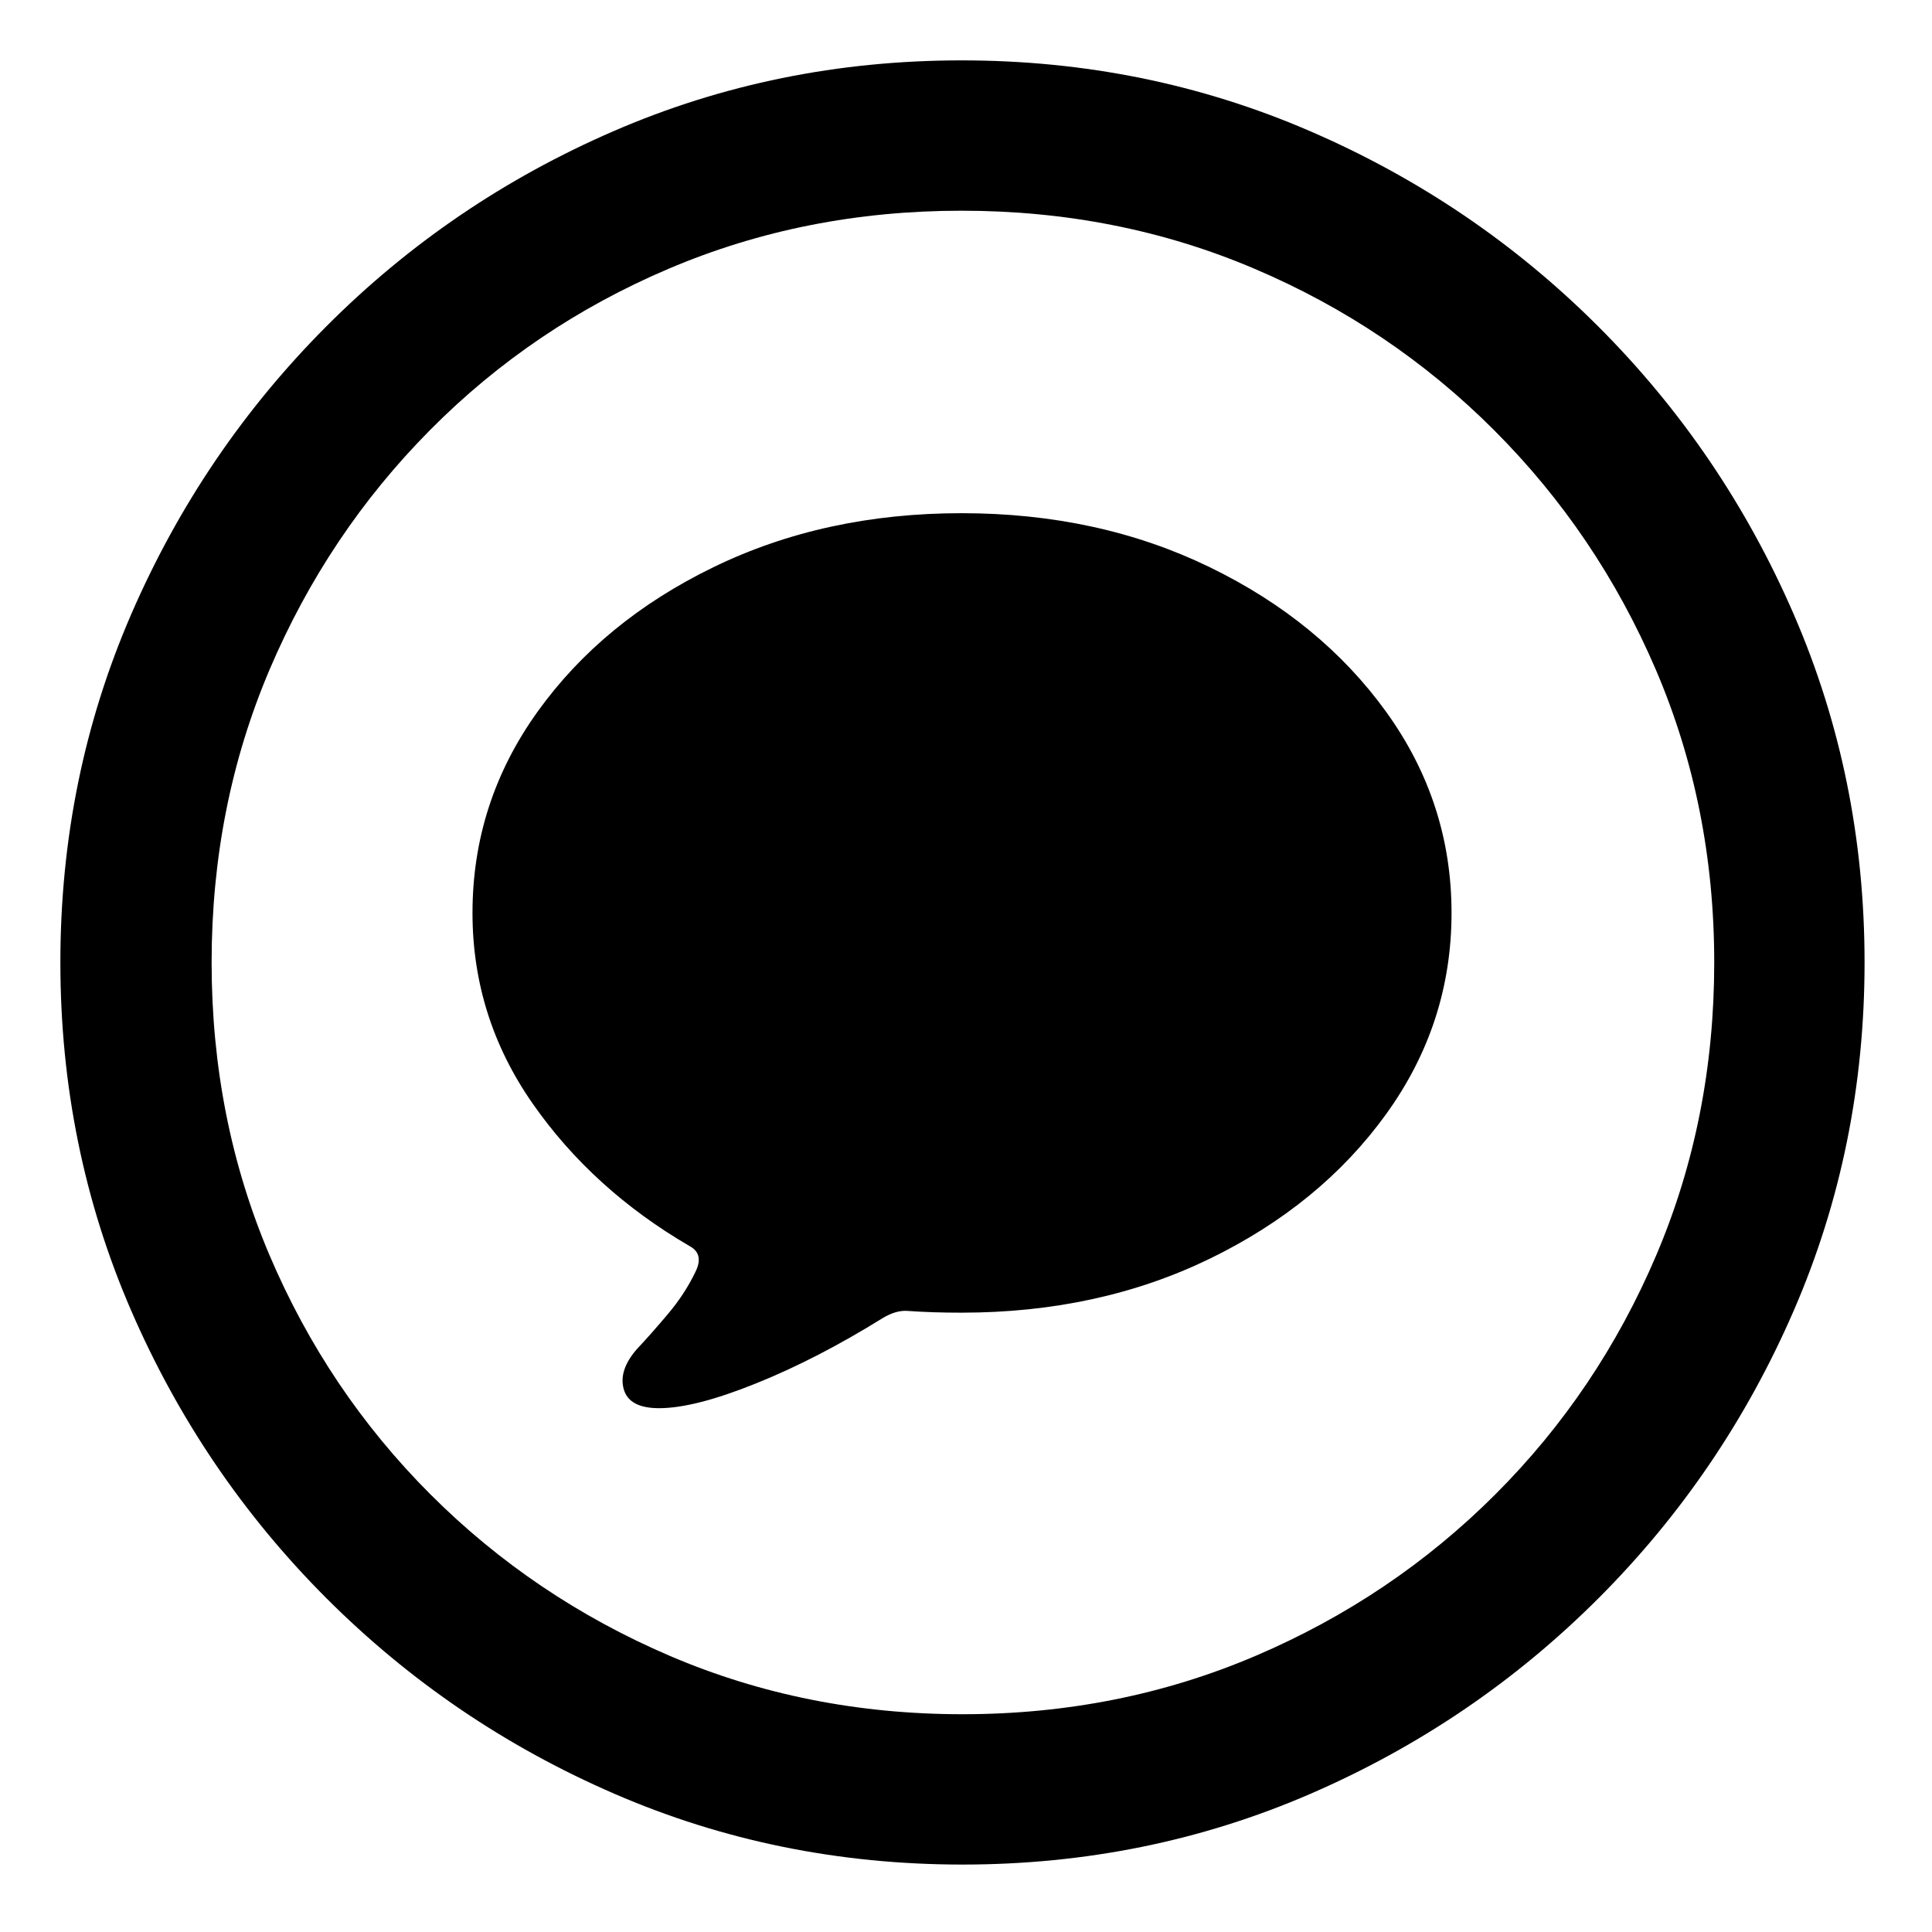 <?xml version="1.0" encoding="UTF-8"?>
<svg width="100%" height="100%" viewBox="0 0 32 32" version="1.1" xmlns="http://www.w3.org/2000/svg" xmlns:xlink="http://www.w3.org/1999/xlink">
    <title>icon-social-messages</title>
    <g id="icon-social-messages" stroke="none" stroke-width="1" fill="none" fill-rule="evenodd">
        <path d="M15.941,30.883 C17.982,30.883 19.904,30.492 21.706,29.711 C23.507,28.93 25.097,27.851 26.474,26.474 C27.851,25.097 28.93,23.507 29.711,21.706 C30.492,19.904 30.883,17.982 30.883,15.941 C30.883,13.9 30.492,11.979 29.711,10.177 C28.93,8.375 27.851,6.786 26.474,5.409 C25.097,4.032 23.505,2.953 21.698,2.172 C19.892,1.391 17.968,1 15.927,1 C13.886,1 11.964,1.391 10.163,2.172 C8.361,2.953 6.774,4.032 5.402,5.409 C4.03,6.786 2.953,8.375 2.172,10.177 C1.391,11.979 1,13.9 1,15.941 C1,17.982 1.391,19.904 2.172,21.706 C2.953,23.507 4.032,25.097 5.409,26.474 C6.786,27.851 8.375,28.93 10.177,29.711 C11.979,30.492 13.9,30.883 15.941,30.883 Z M15.941,28.393 C14.213,28.393 12.597,28.07 11.093,27.426 C9.589,26.781 8.268,25.89 7.13,24.752 C5.993,23.615 5.104,22.294 4.464,20.79 C3.825,19.286 3.505,17.67 3.505,15.941 C3.505,14.213 3.825,12.597 4.464,11.093 C5.104,9.589 5.99,8.266 7.123,7.123 C8.256,5.98 9.574,5.089 11.078,4.45 C12.582,3.81 14.198,3.49 15.927,3.49 C17.655,3.49 19.271,3.81 20.775,4.45 C22.279,5.089 23.602,5.98 24.745,7.123 C25.888,8.266 26.781,9.589 27.426,11.093 C28.07,12.597 28.393,14.213 28.393,15.941 C28.393,17.67 28.073,19.286 27.433,20.79 C26.793,22.294 25.905,23.615 24.767,24.752 C23.629,25.89 22.306,26.781 20.797,27.426 C19.289,28.07 17.67,28.393 15.941,28.393 Z M15.927,21.742 C17.44,21.742 18.81,21.444 20.036,20.849 C21.261,20.253 22.235,19.455 22.958,18.454 C23.681,17.453 24.042,16.342 24.042,15.121 C24.042,13.9 23.681,12.79 22.958,11.789 C22.235,10.788 21.261,9.989 20.036,9.394 C18.81,8.798 17.44,8.5 15.927,8.5 C14.413,8.5 13.043,8.798 11.818,9.394 C10.592,9.989 9.621,10.788 8.903,11.789 C8.185,12.79 7.826,13.9 7.826,15.121 C7.826,16.273 8.158,17.326 8.822,18.278 C9.486,19.23 10.355,20.019 11.43,20.644 C11.586,20.731 11.615,20.873 11.518,21.068 C11.4,21.313 11.249,21.544 11.063,21.764 C10.878,21.984 10.707,22.177 10.551,22.343 C10.346,22.577 10.272,22.799 10.331,23.009 C10.39,23.219 10.585,23.324 10.917,23.324 C11.308,23.324 11.842,23.188 12.521,22.914 C13.2,22.641 13.9,22.279 14.623,21.83 C14.77,21.742 14.906,21.703 15.033,21.713 C15.17,21.723 15.314,21.73 15.465,21.735 C15.617,21.74 15.771,21.742 15.927,21.742 Z" id="messages-light" fill="currentColor" fill-rule="nonzero"></path>
    </g>
</svg>
